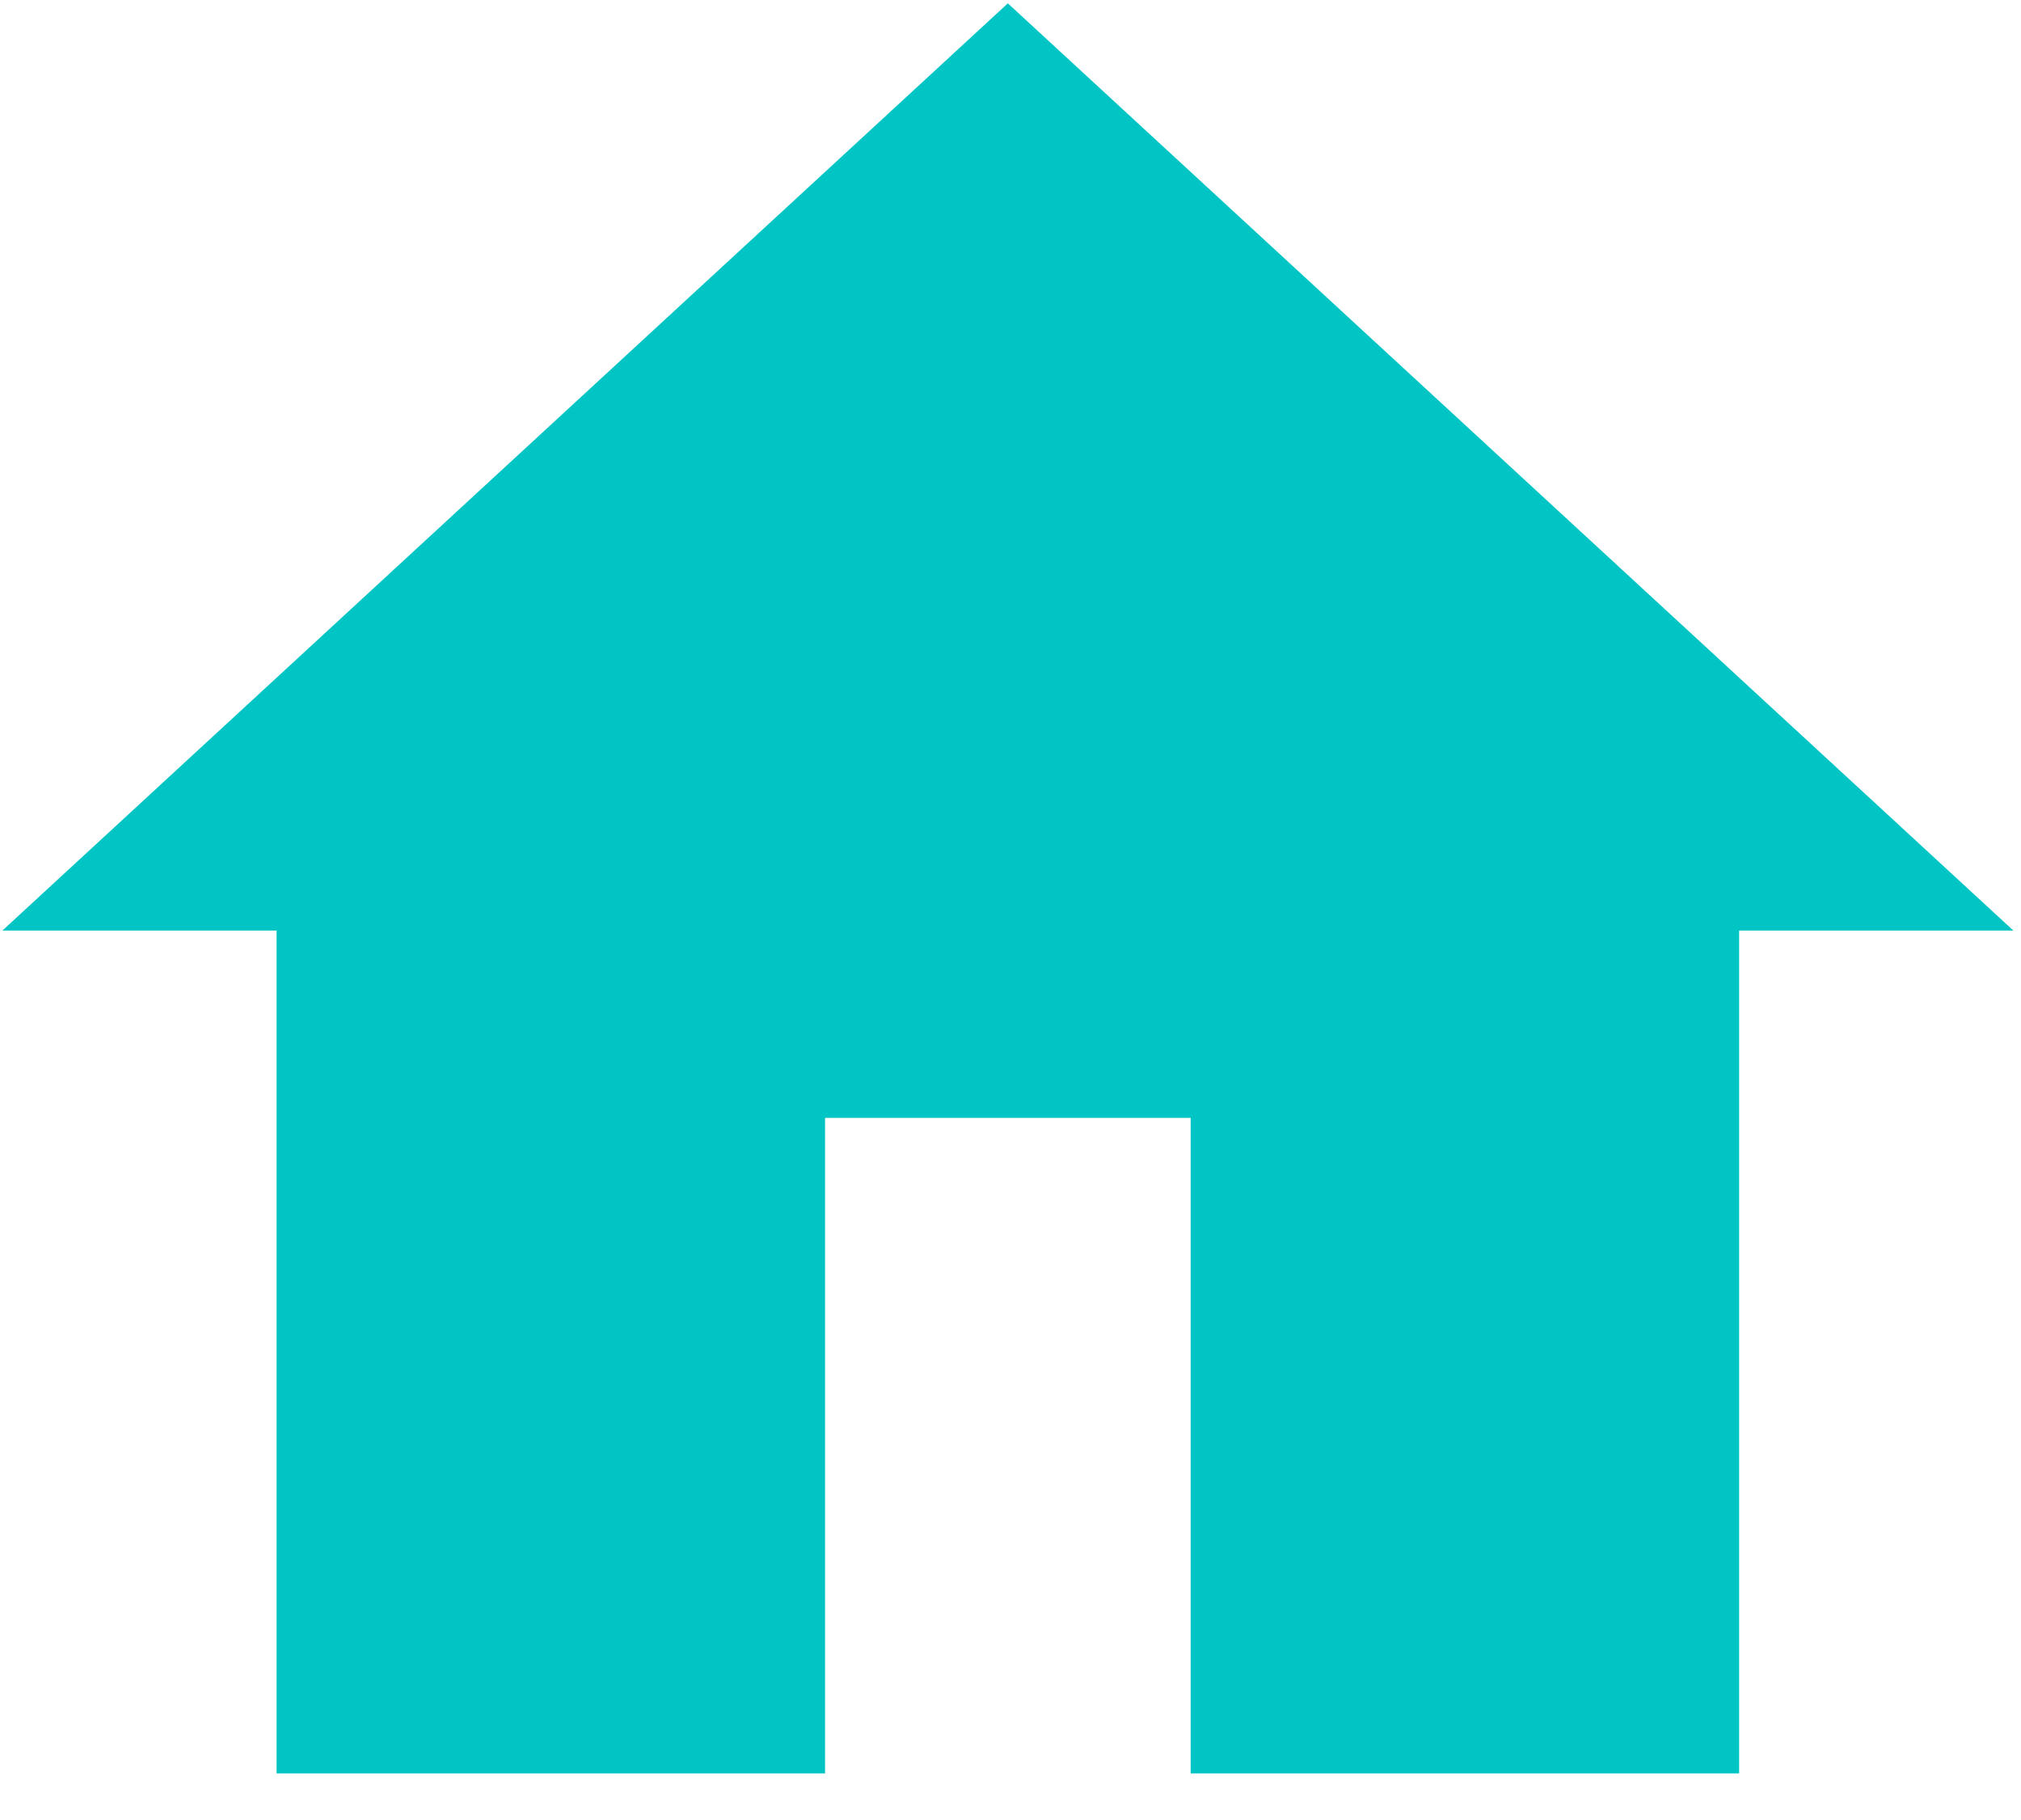 <svg xmlns="http://www.w3.org/2000/svg" fill="#000000" width="23.646" height="21.292" style=""><rect id="backgroundrect" width="100%" height="100%" x="0" y="0" fill="none" stroke="none" class="" style=""/>    <g class="currentLayer" style=""><title>Layer 1</title><path d="M18.075,9.331 L6.311,20.178 L9.519,20.178 L9.519,30.038 L15.936,30.038 L15.936,22.369 L20.214,22.369 L20.214,30.038 L26.631,30.038 L26.631,20.178 L29.84,20.178 L18.075,9.331 z" id="svg_1" class="selected" opacity="1" fill="#01c5c4" fill-opacity="1" transform="translate(-6.283,-9.292) "/></g></svg>